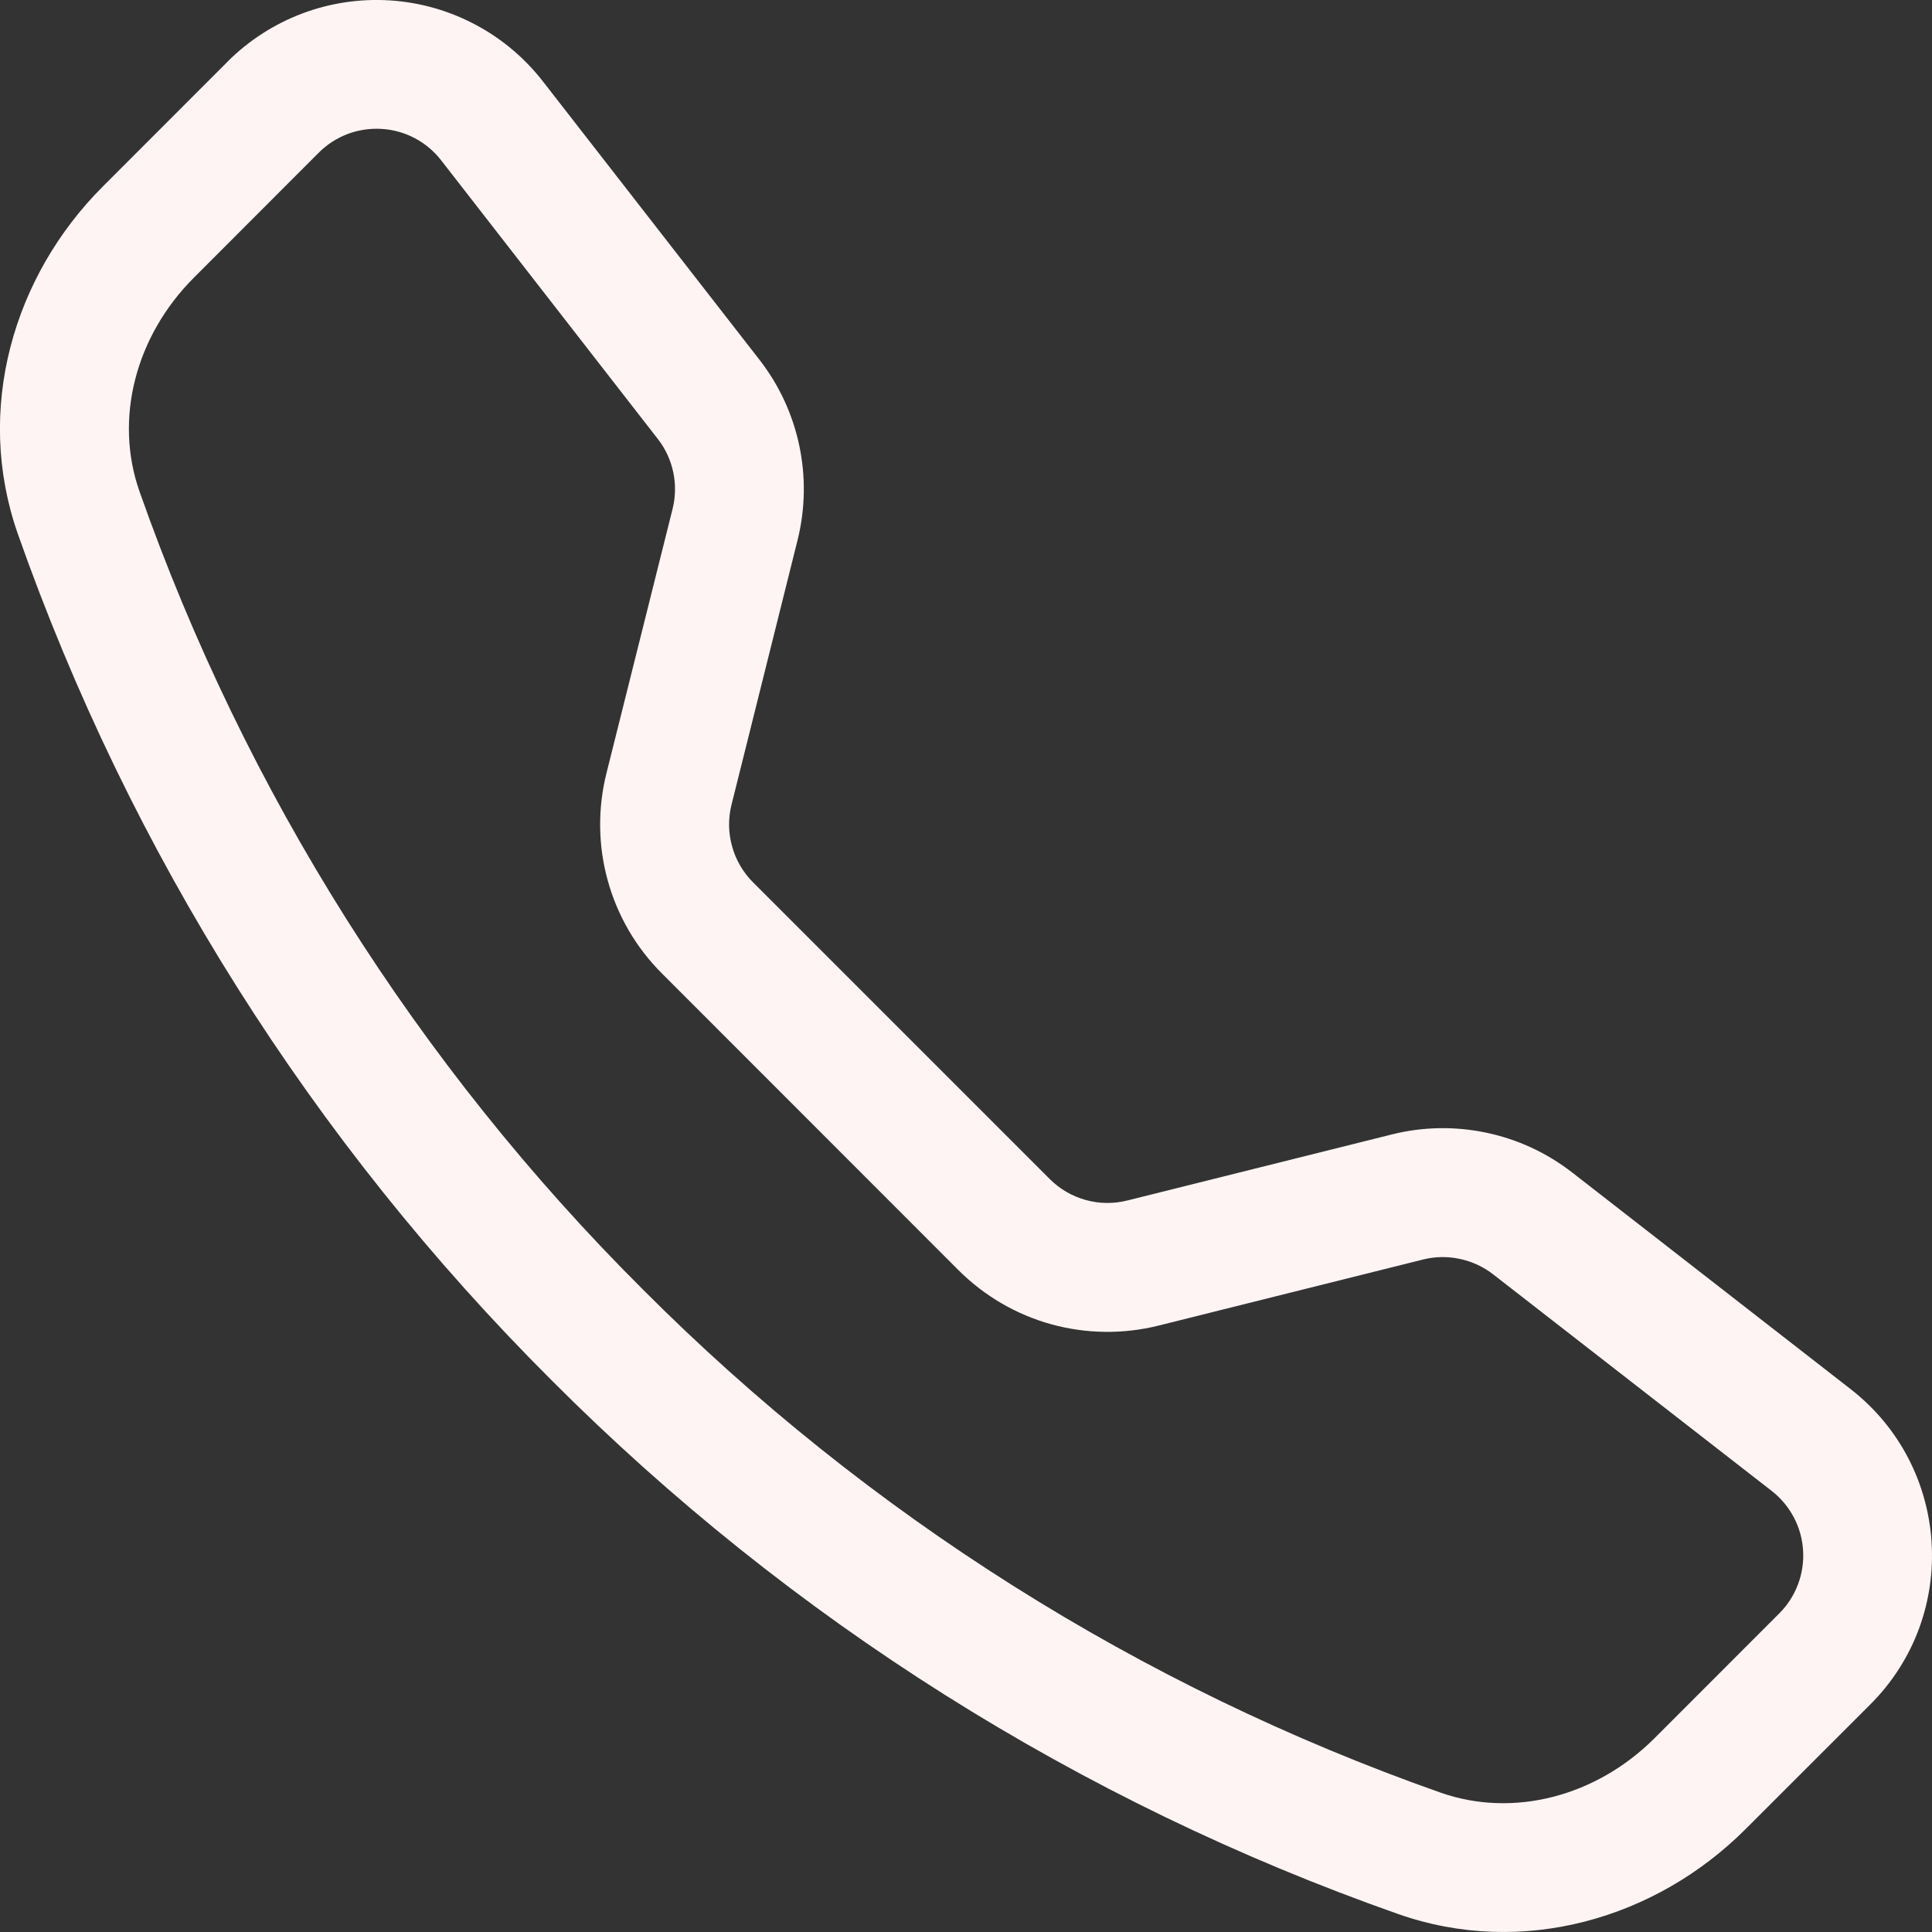 <svg width="25" height="25" viewBox="0 0 25 25" fill="none" xmlns="http://www.w3.org/2000/svg">
<rect x="0" y="0" width="25" height="25" fill="#333333" stroke="none"/>
<g clip-path="url(#clip0_31_295)">
<path d="M5.709 2.075C5.617 1.956 5.501 1.859 5.368 1.788C5.235 1.718 5.089 1.677 4.939 1.668C4.789 1.659 4.638 1.681 4.498 1.734C4.357 1.788 4.23 1.87 4.123 1.977L2.508 3.594C1.753 4.35 1.475 5.42 1.805 6.359C3.173 10.246 5.399 13.775 8.317 16.684C11.226 19.603 14.755 21.828 18.642 23.197C19.581 23.526 20.652 23.248 21.408 22.494L23.023 20.878C23.13 20.772 23.212 20.644 23.265 20.504C23.319 20.363 23.341 20.213 23.332 20.063C23.323 19.913 23.282 19.767 23.212 19.634C23.141 19.501 23.044 19.384 22.925 19.292L19.32 16.489C19.194 16.391 19.046 16.323 18.889 16.29C18.732 16.256 18.57 16.259 18.414 16.298L14.992 17.153C14.535 17.267 14.057 17.261 13.603 17.136C13.149 17.01 12.736 16.769 12.403 16.436L8.566 12.597C8.232 12.264 7.991 11.851 7.865 11.397C7.739 10.943 7.733 10.465 7.847 10.008L8.703 6.586C8.742 6.43 8.745 6.268 8.712 6.111C8.679 5.954 8.611 5.806 8.512 5.68L5.709 2.075ZM2.944 0.798C3.217 0.525 3.546 0.313 3.907 0.176C4.269 0.039 4.656 -0.019 5.042 0.005C5.428 0.029 5.804 0.135 6.146 0.316C6.488 0.496 6.788 0.748 7.025 1.053L9.828 4.656C10.342 5.317 10.523 6.178 10.32 6.991L9.466 10.412C9.421 10.59 9.424 10.775 9.473 10.951C9.521 11.127 9.615 11.288 9.744 11.417L13.583 15.256C13.712 15.386 13.873 15.479 14.049 15.528C14.226 15.577 14.412 15.579 14.589 15.534L18.009 14.68C18.41 14.579 18.829 14.572 19.233 14.657C19.638 14.742 20.017 14.918 20.344 15.172L23.947 17.975C25.242 18.983 25.361 20.897 24.202 22.055L22.586 23.67C21.43 24.826 19.702 25.334 18.091 24.767C13.967 23.316 10.224 20.956 7.138 17.861C4.043 14.775 1.682 11.032 0.231 6.909C-0.334 5.3 0.173 3.57 1.33 2.414L2.945 0.798H2.944Z" fill="#FFF4F4"/>
</g>
<defs>
<clipPath id="clip0_31_295">
<rect width="25" height="25" fill="white"/>
</clipPath>
</defs>
</svg>

